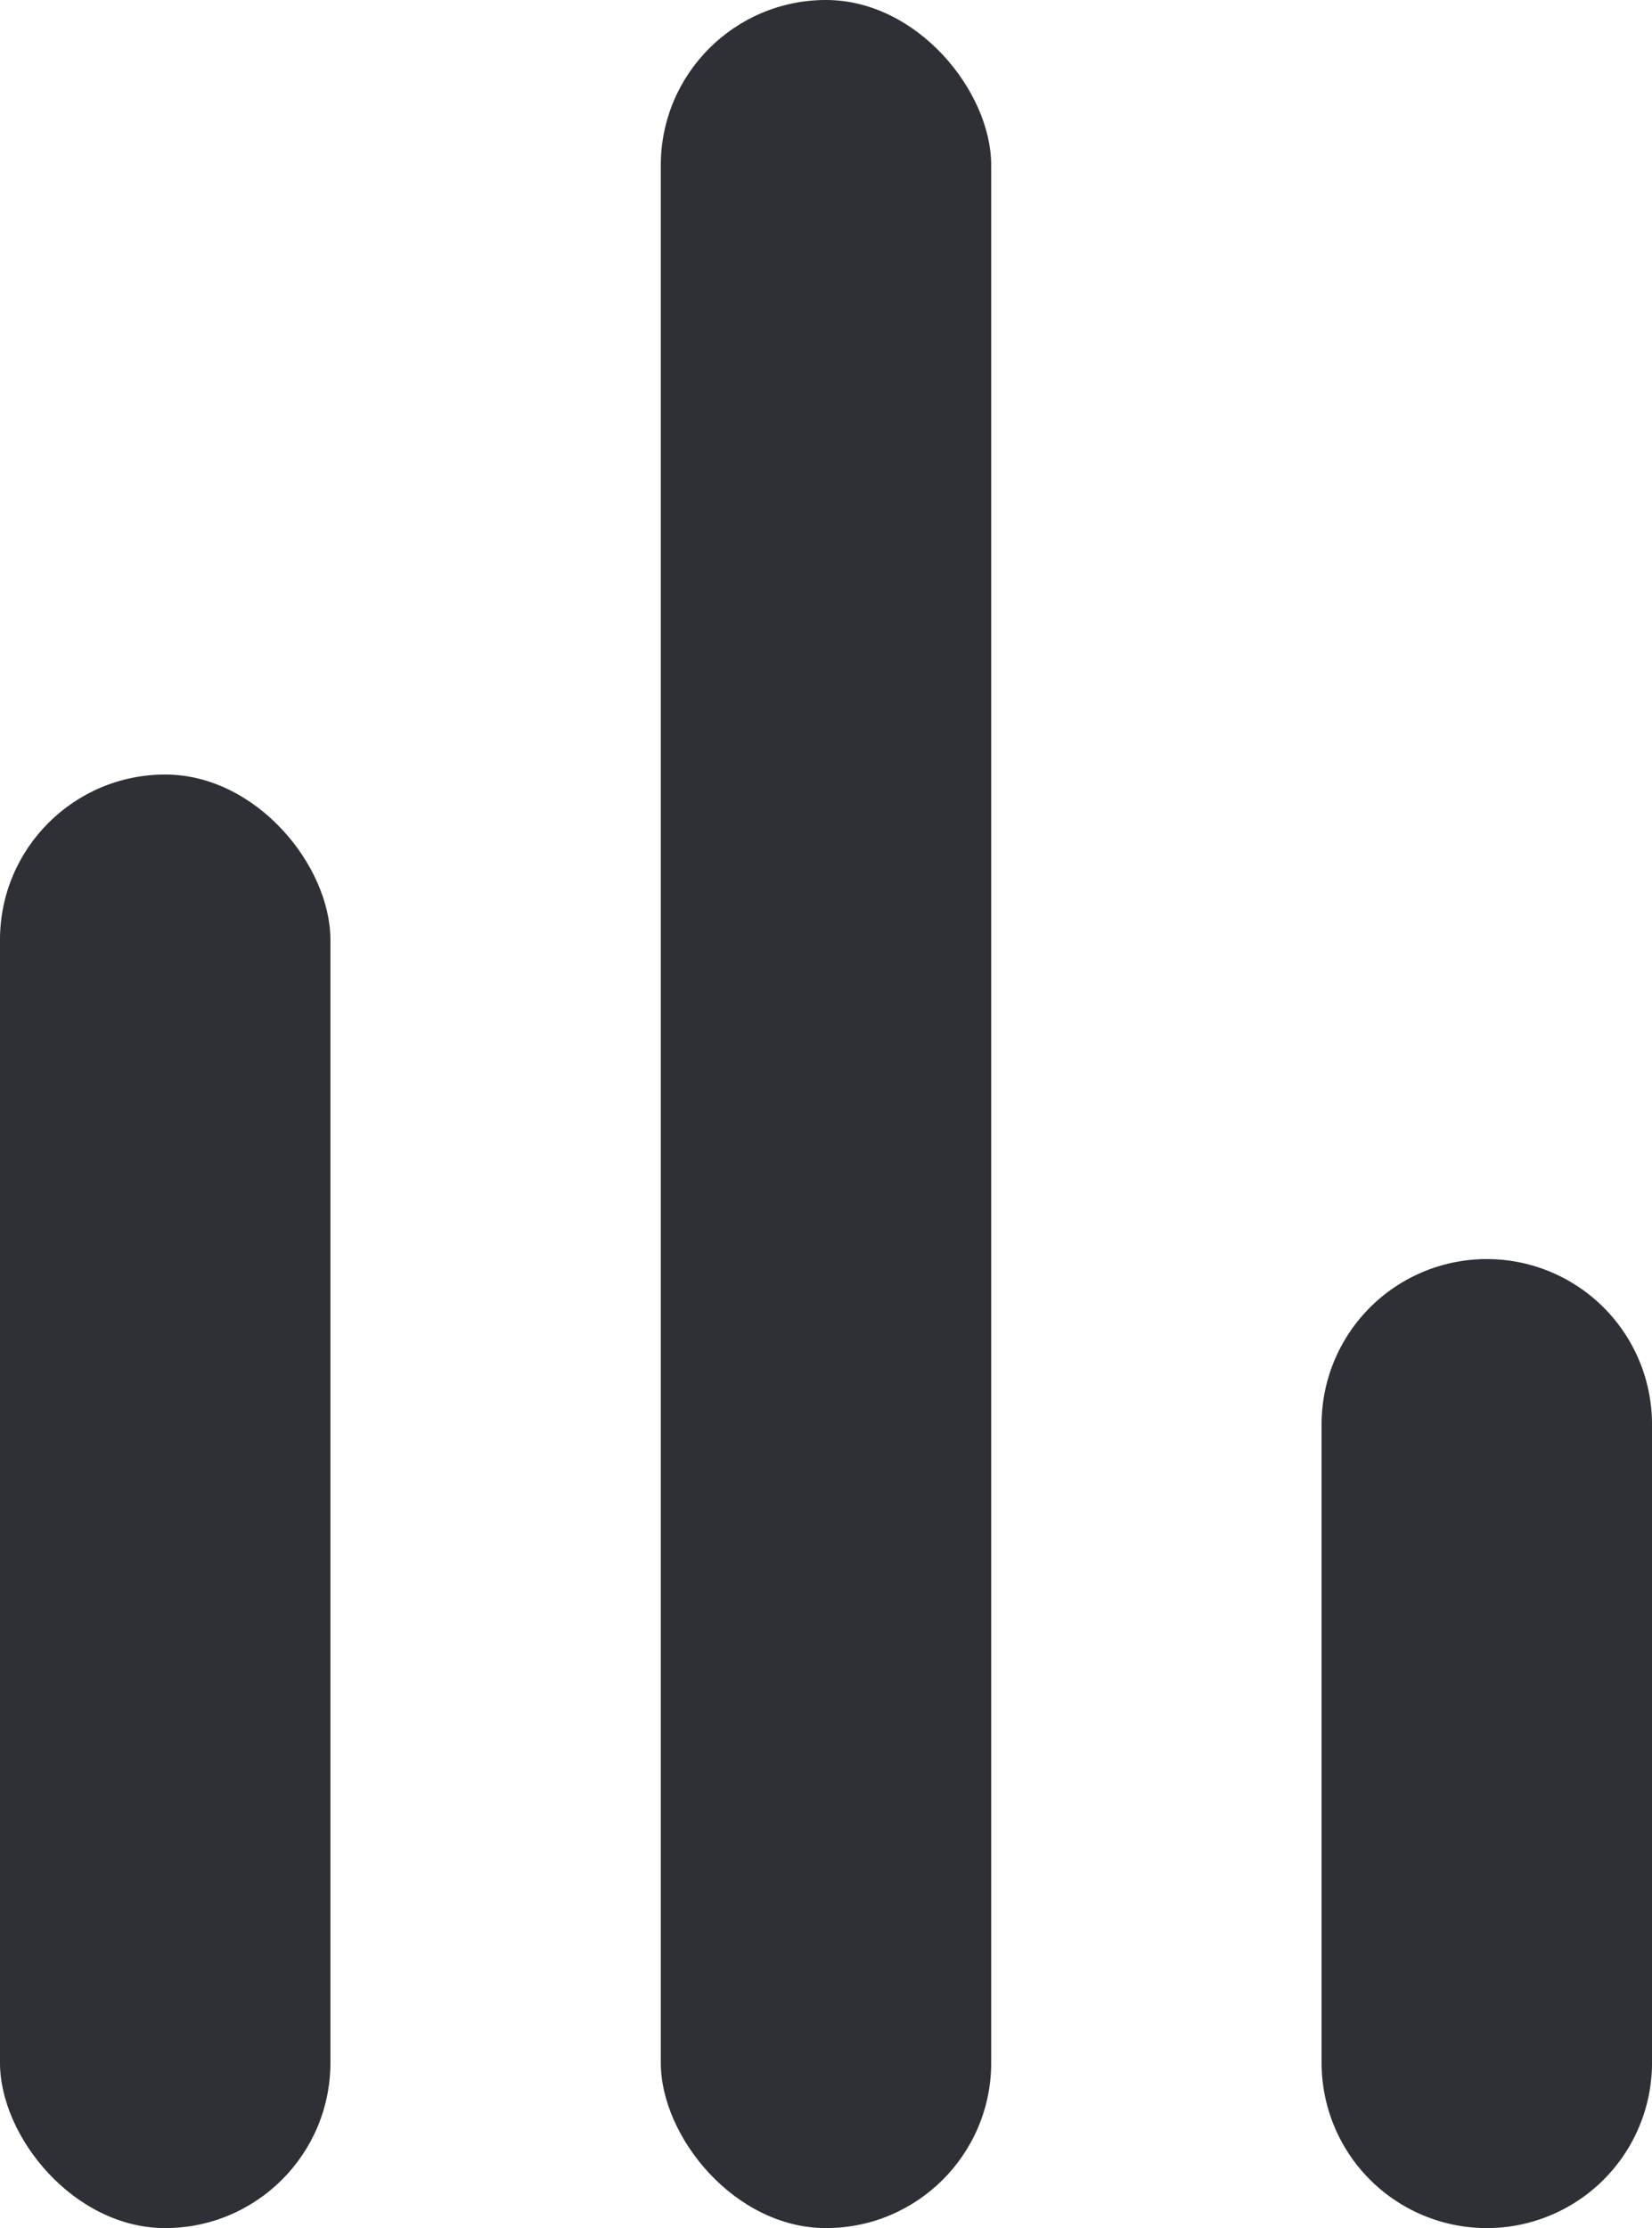 <svg id="Group" xmlns="http://www.w3.org/2000/svg" width="20" height="26.969" viewBox="0 0 20 26.969">
  <defs>
    <style>
      .cls-1, .cls-2 {
        fill: #2f3035;
      }

      .cls-1 {
        fill-rule: evenodd;
      }
    </style>
  </defs>
  <path class="cls-1" d="M1256,439.771h0a2,2,0,0,1,2,2V449.5a2,2,0,0,1-2,2h0a2,2,0,0,1-2-2V441.77A2,2,0,0,1,1256,439.771Z" transform="translate(-1238 -424.531)"/>
  <rect id="Rectangle_17.1" data-name="Rectangle 17.1" class="cls-2" x="8" width="4" height="26.969" rx="2" ry="2"/>
  <rect id="Rectangle_17.2" data-name="Rectangle 17.2" class="cls-2" y="9.375" width="4" height="17.594" rx="2" ry="2"/>
</svg>
